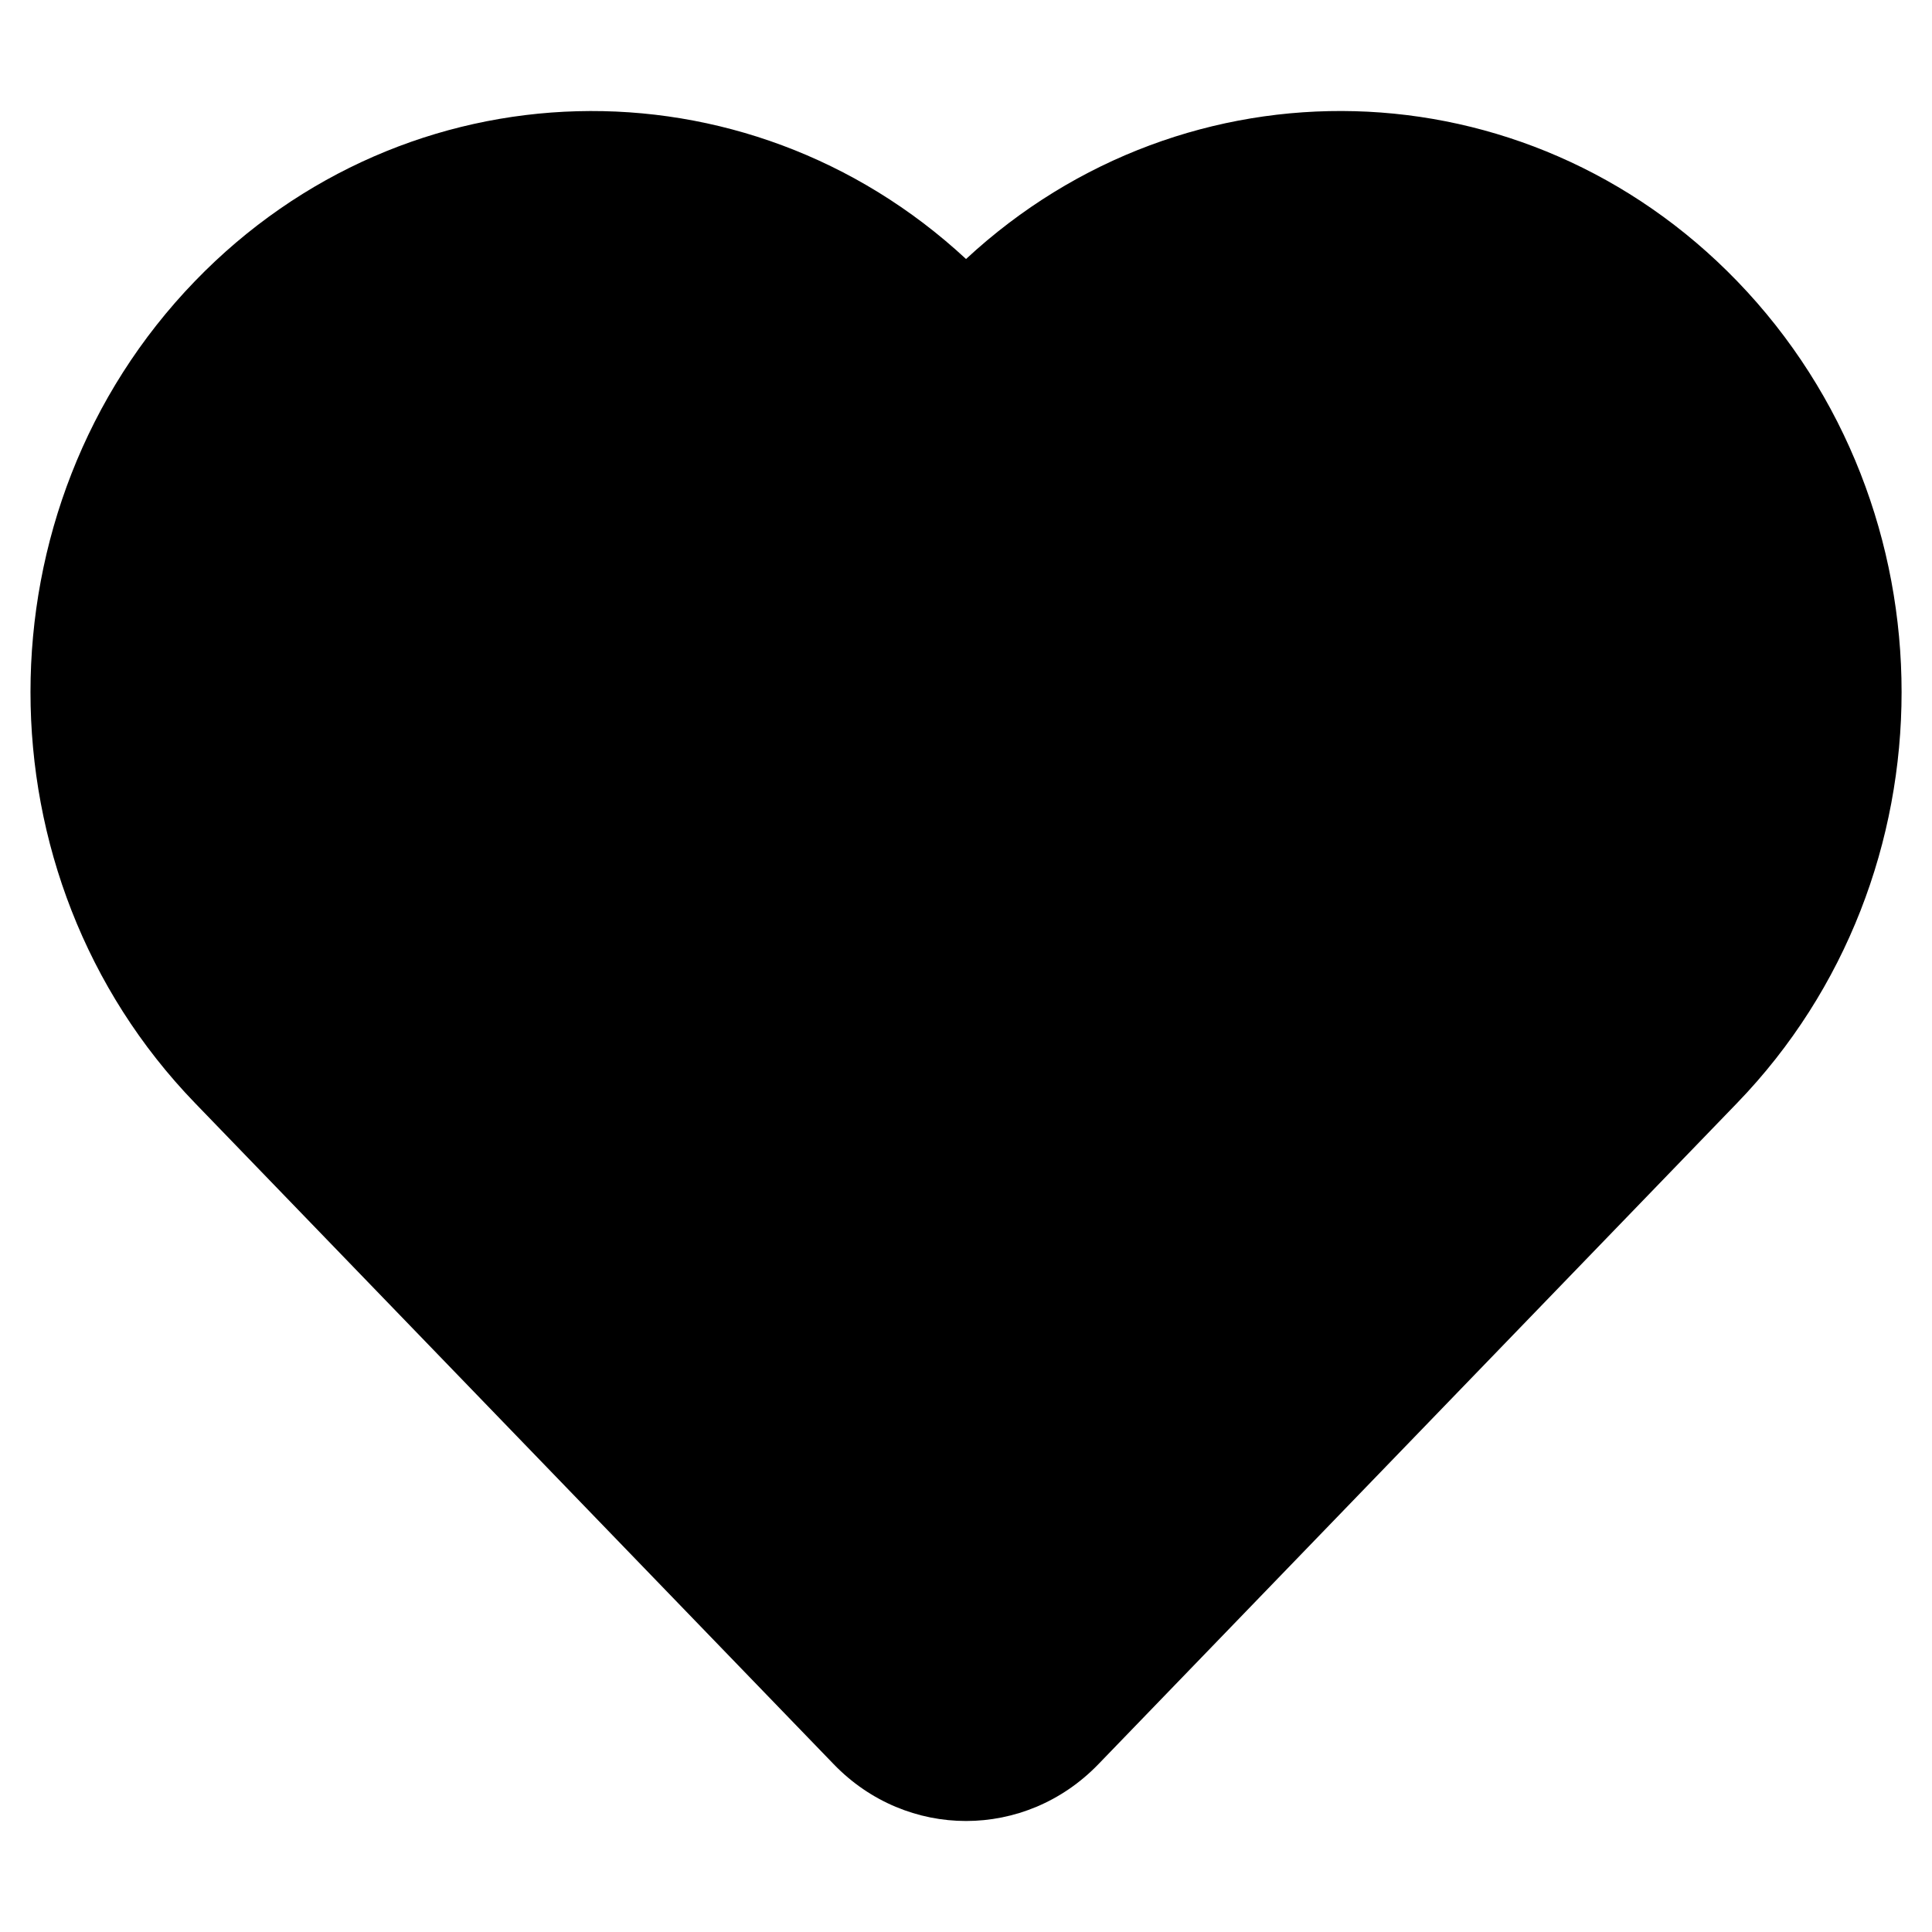 <svg width="24" height="24" xmlns="http://www.w3.org/2000/svg" fill="none">
 <g>
  <title>Layer 1</title>
  <path xmlns="http://www.w3.org/2000/svg" d="m12,3.217c-2.738,-2.539 -6.948,-2.447 -9.579,0.276c-2.723,2.819 -2.723,7.389 0,10.208l7.936,8.215c0.908,0.94 2.379,0.94 3.287,0l7.936,-8.215c2.723,-2.819 2.723,-7.389 0,-10.208c-2.631,-2.723 -6.841,-2.816 -9.579,-0.276z" fill="#000000" id="svg_1"/>
 </g>

</svg>